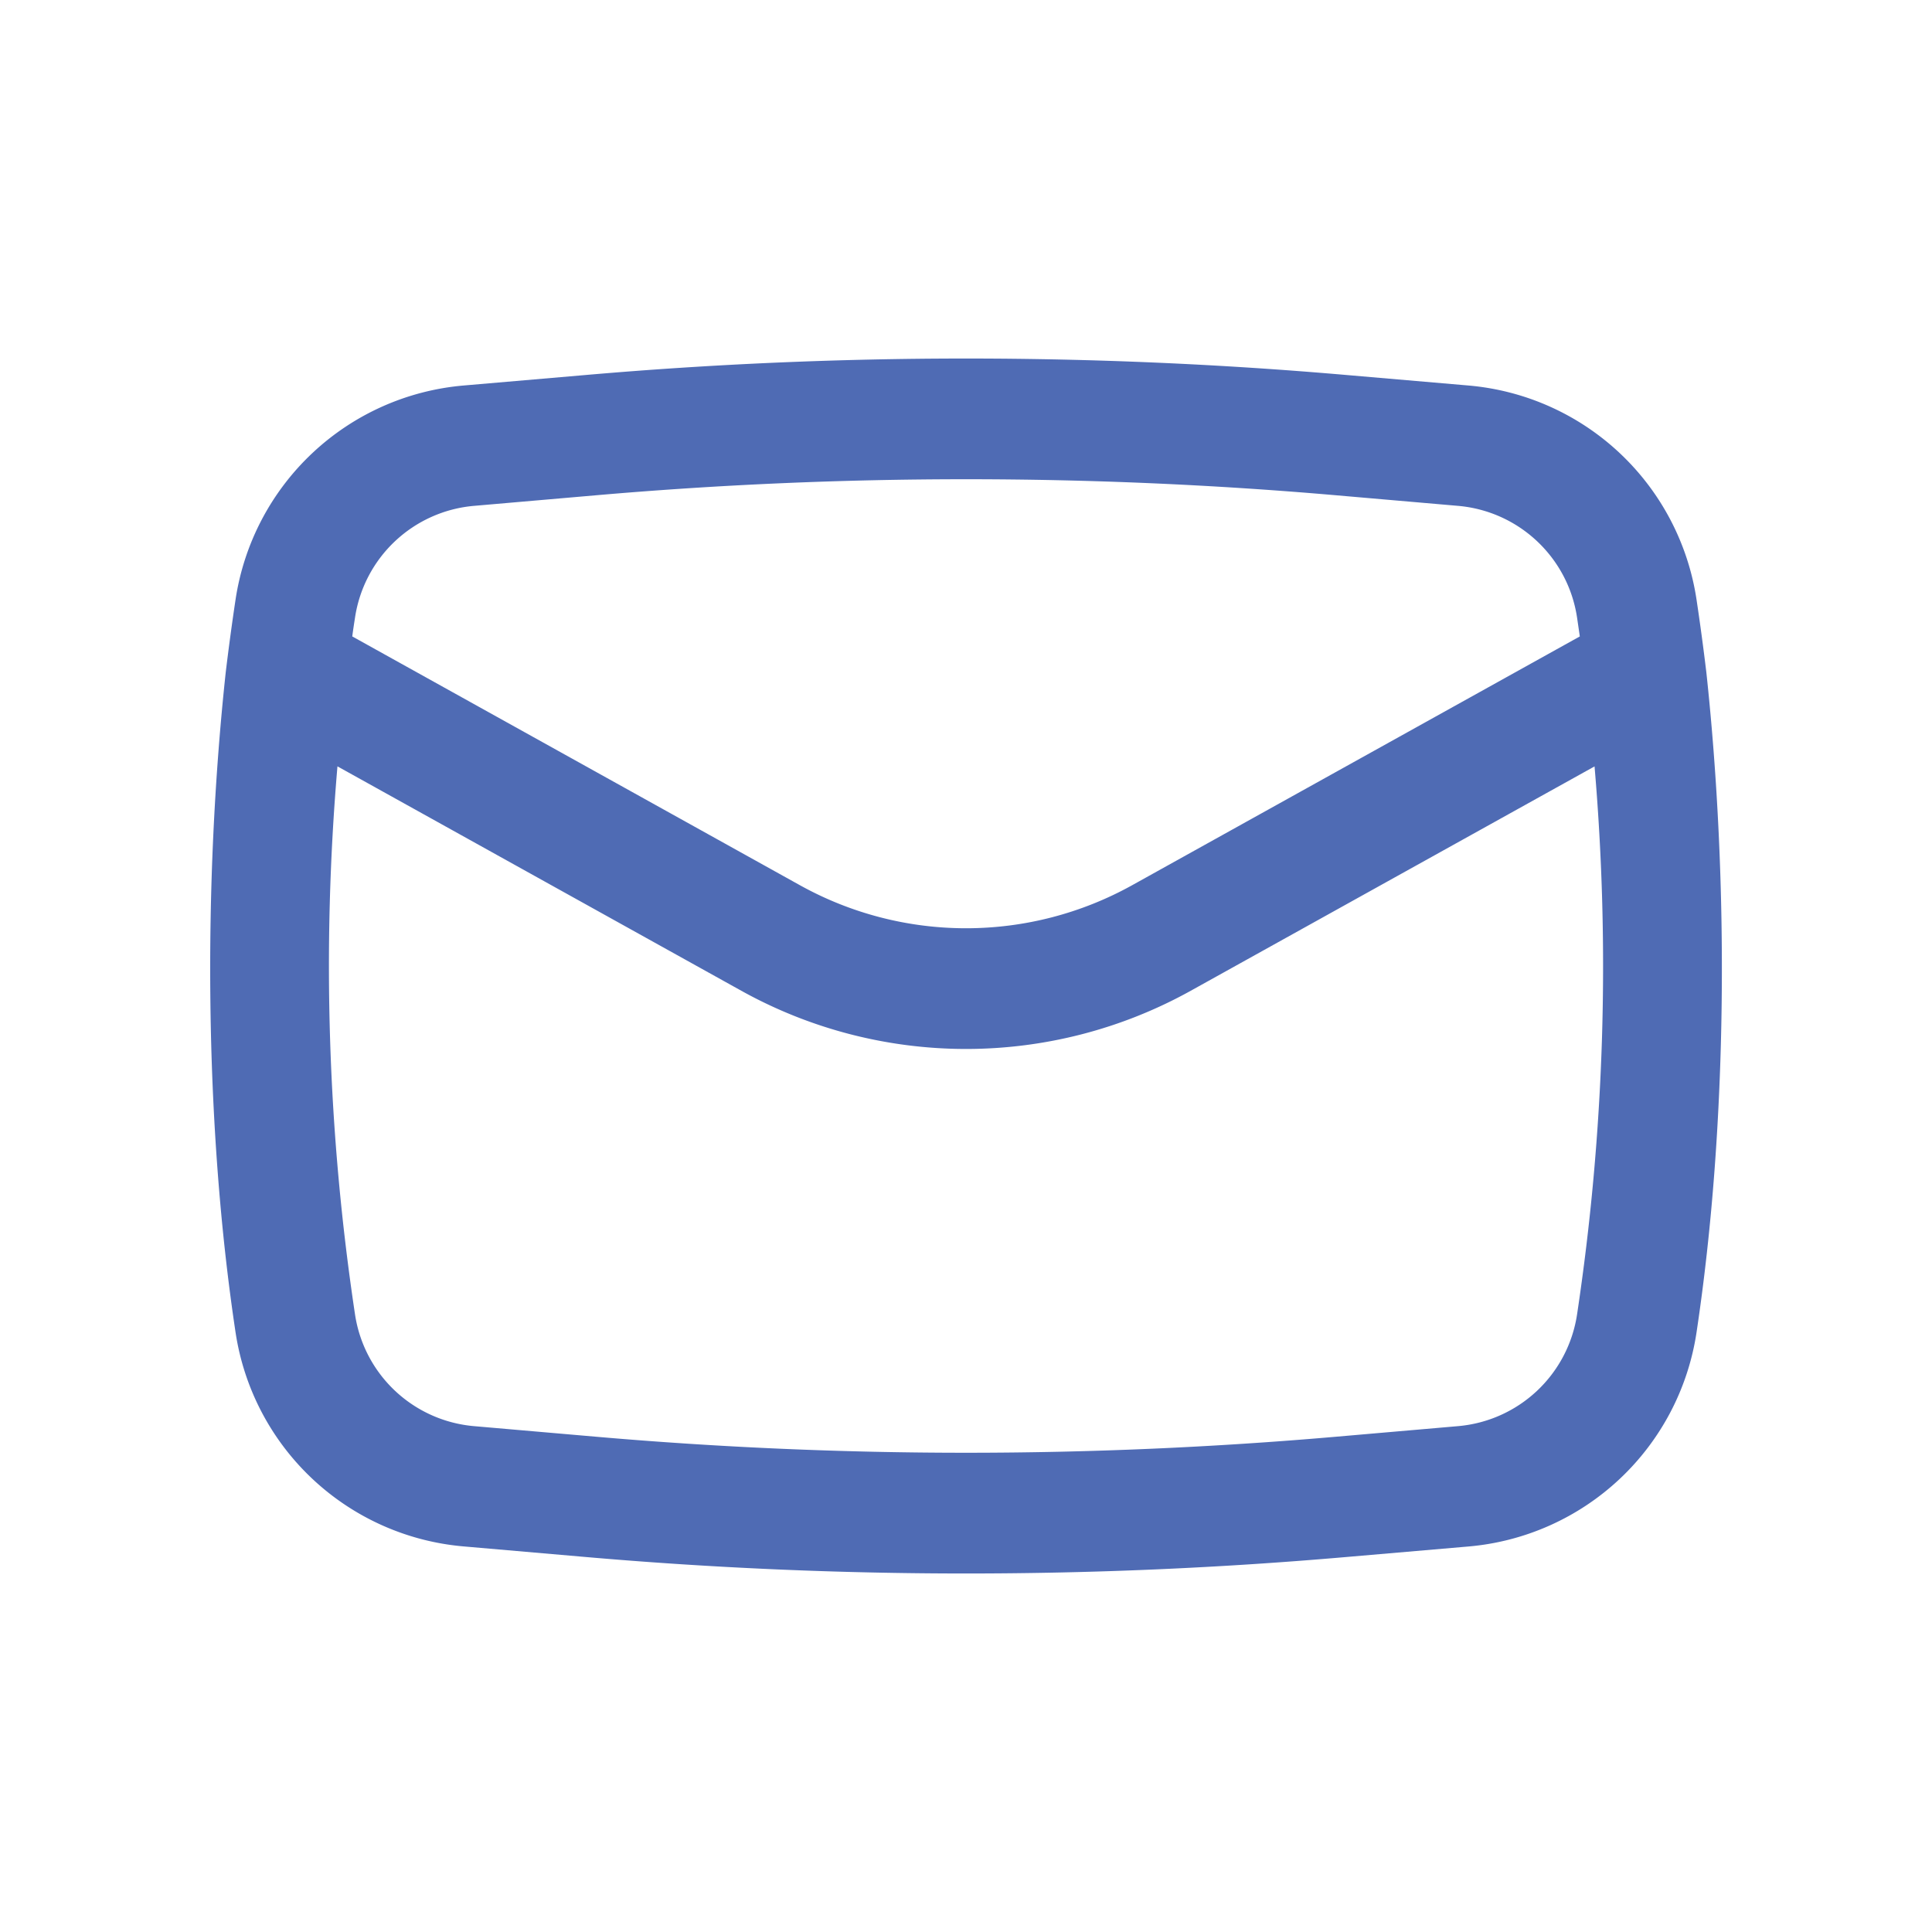 <svg width="24" height="24" fill="none" xmlns="http://www.w3.org/2000/svg"><path fill-rule="evenodd" clip-rule="evenodd" d="M2.804 8.353c-.28 2.603-.268 5.605.122 8.197a3.138 3.138 0 002.832 2.66l1.51.131c3.149.274 6.316.274 9.465 0l1.51-.13a3.138 3.138 0 002.832-2.66c.39-2.593.402-5.595.122-8.198a30.68 30.68 0 00-.122-.904 3.138 3.138 0 00-2.832-2.66l-1.51-.13a54.646 54.646 0 00-9.465 0l-1.51.13a3.138 3.138 0 00-2.832 2.66 31.1 31.1 0 00-.122.904zm4.594-2.2a53.146 53.146 0 019.205 0l1.51.131c.755.066 1.366.64 1.478 1.389l.034.233-5.56 3.09a4.25 4.25 0 01-4.129 0l-5.56-3.09c.01-.078.022-.156.034-.233a1.638 1.638 0 011.478-1.389l1.51-.131zm12.41 3.367a29.099 29.099 0 01-.217 6.807 1.638 1.638 0 01-1.478 1.389l-1.51.131a53.152 53.152 0 01-9.205 0l-1.51-.131a1.638 1.638 0 01-1.478-1.389 29.1 29.1 0 01-.218-6.807l5.016 2.787a5.75 5.75 0 005.585 0l5.016-2.787z" fill="#4F6BB4"/></svg>